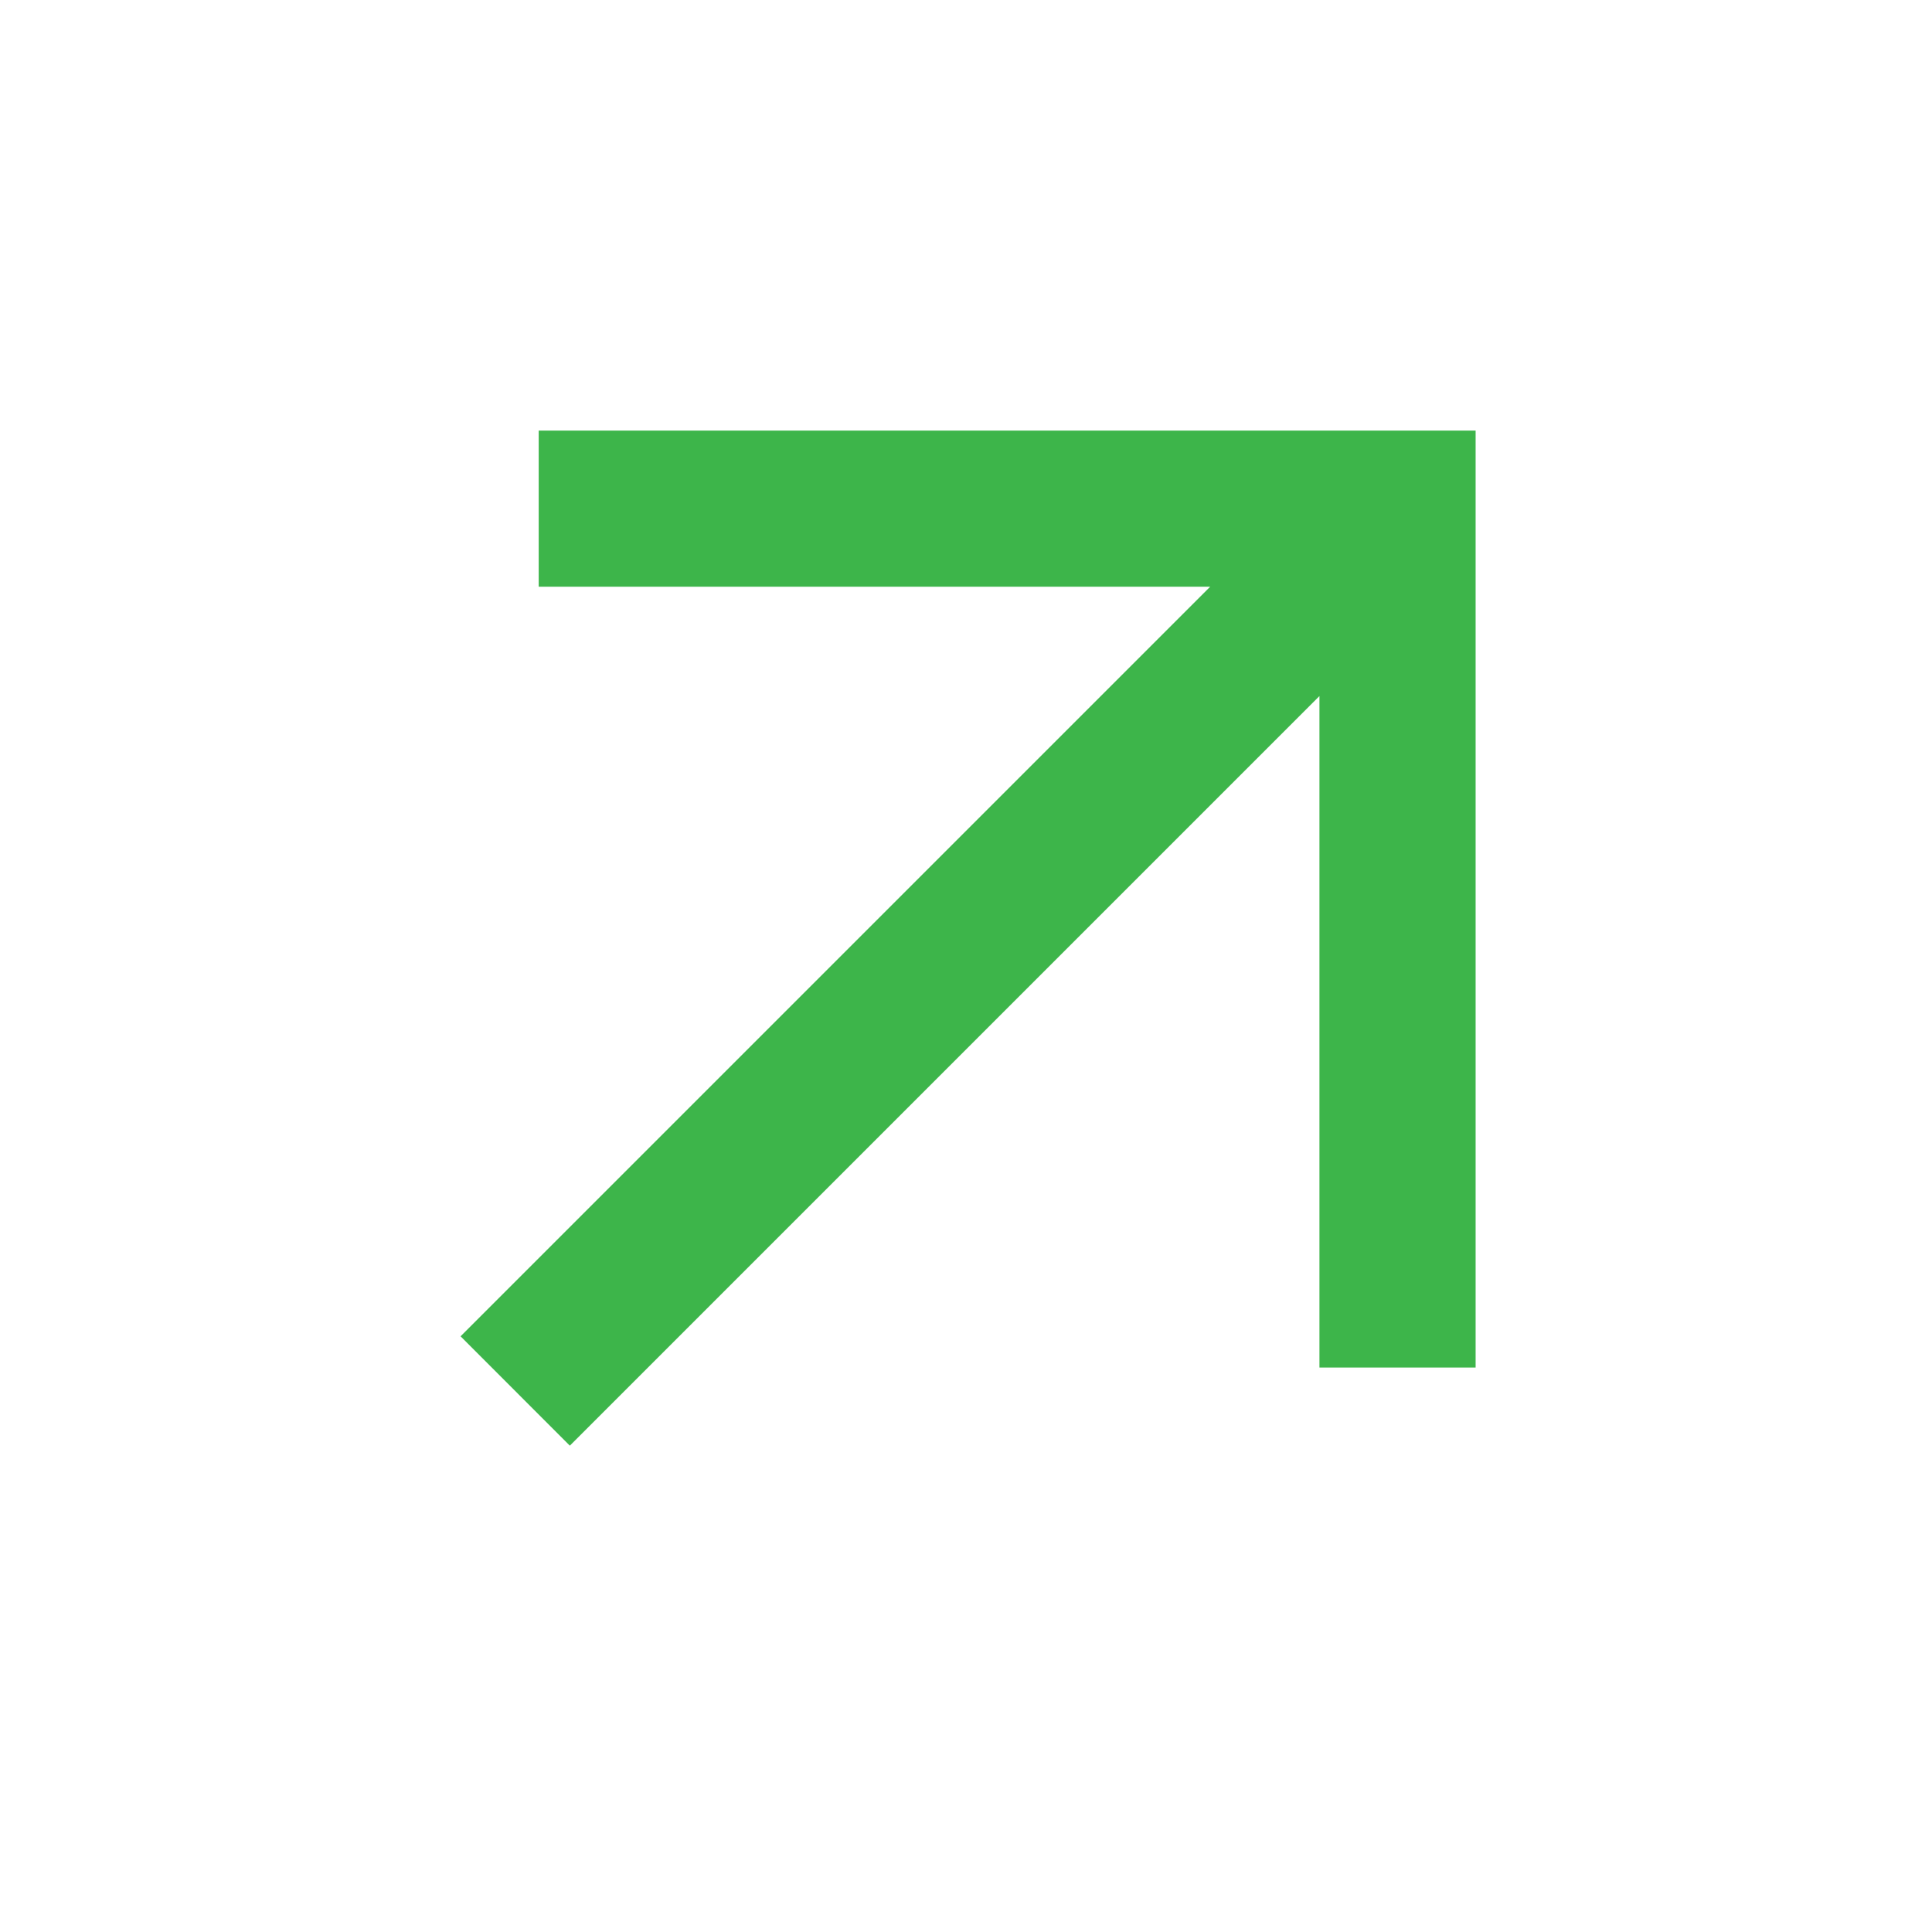 <svg width="18" height="18" viewBox="0 0 18 18" fill="none" xmlns="http://www.w3.org/2000/svg">
<mask id="mask0_935_1163" style="mask-type:alpha" maskUnits="userSpaceOnUse" x="0" y="0" width="19" height="18">
<rect x="0.549" y="0.27" width="17.46" height="17.46" fill="#D9D9D9"/>
</mask>
<g mask="url(#mask0_935_1163)">
<path d="M5.309 13.469L4.291 12.45L11.275 5.466H5.019V4.012H13.748V12.741H12.293V6.485L5.309 13.469Z" fill="#3DB54A"/>
</g>
</svg>
